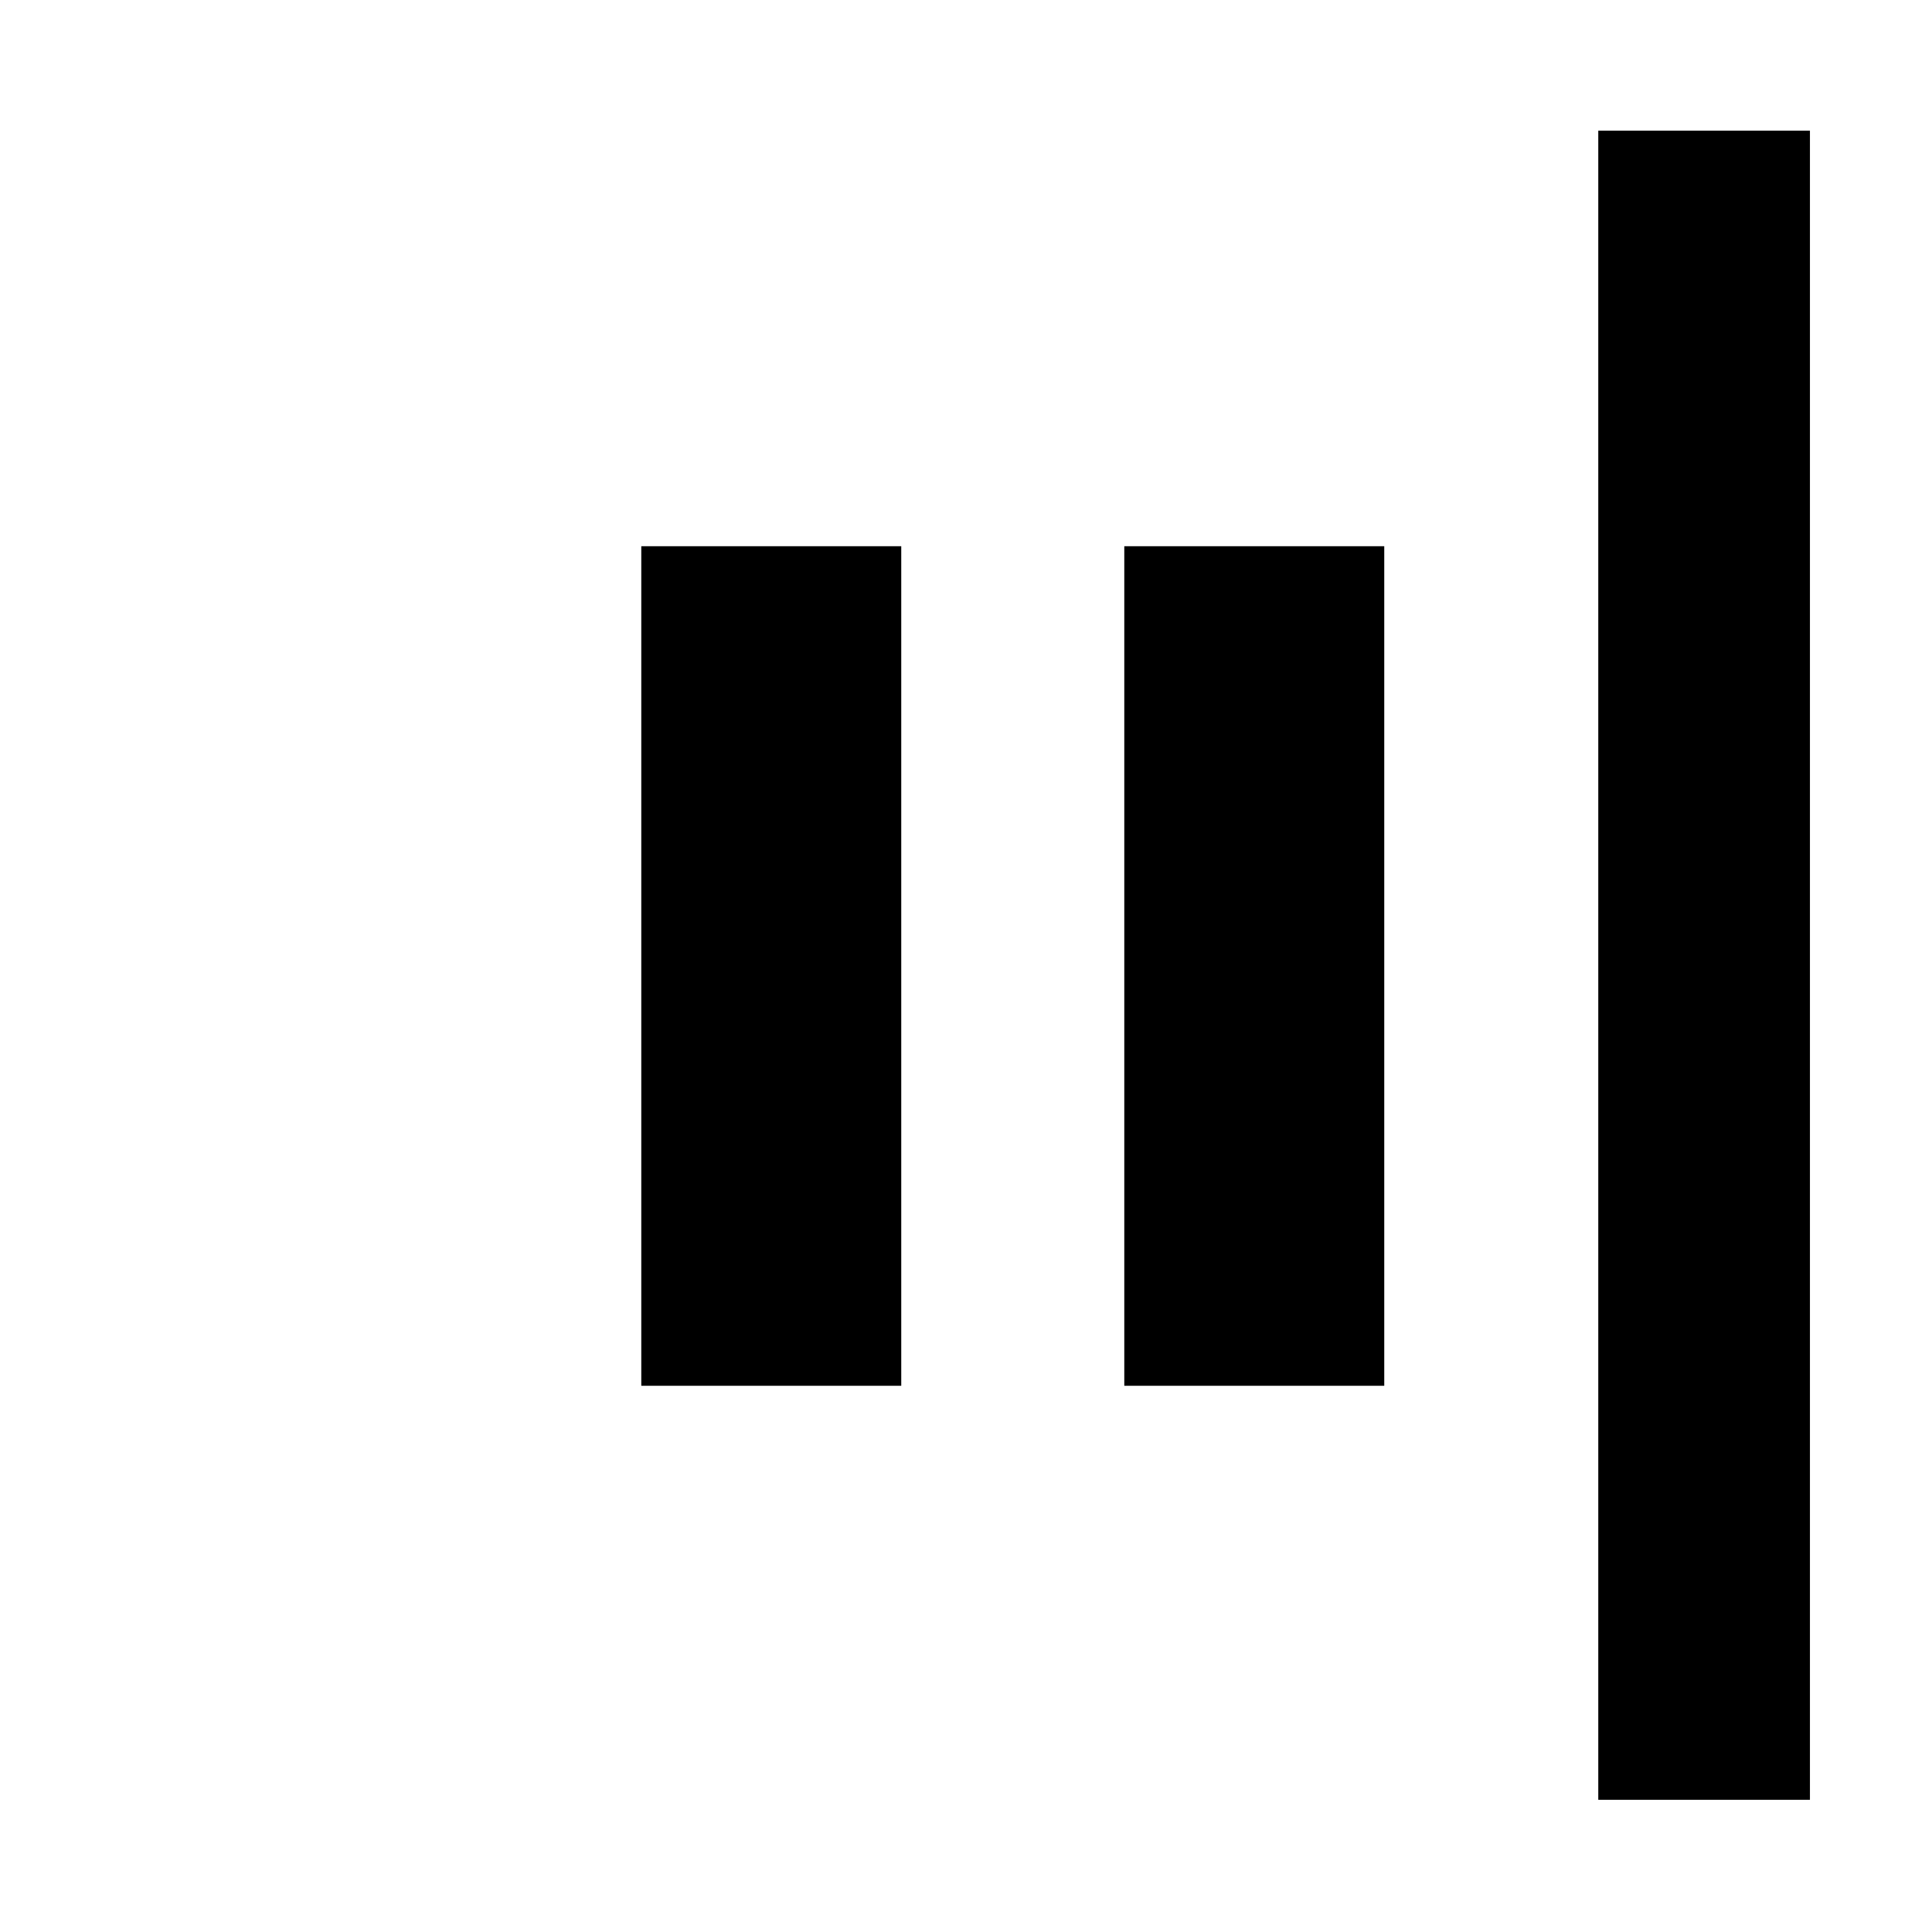 <svg xmlns="http://www.w3.org/2000/svg" height="20" viewBox="0 96 960 960" width="20"><path d="M794.174 990.304V160.935h105.174v829.369H794.174ZM558.652 784.587V367.413h129.174v417.174H558.652Zm-240 0V367.413h129.174v417.174H318.652Z"/></svg>
